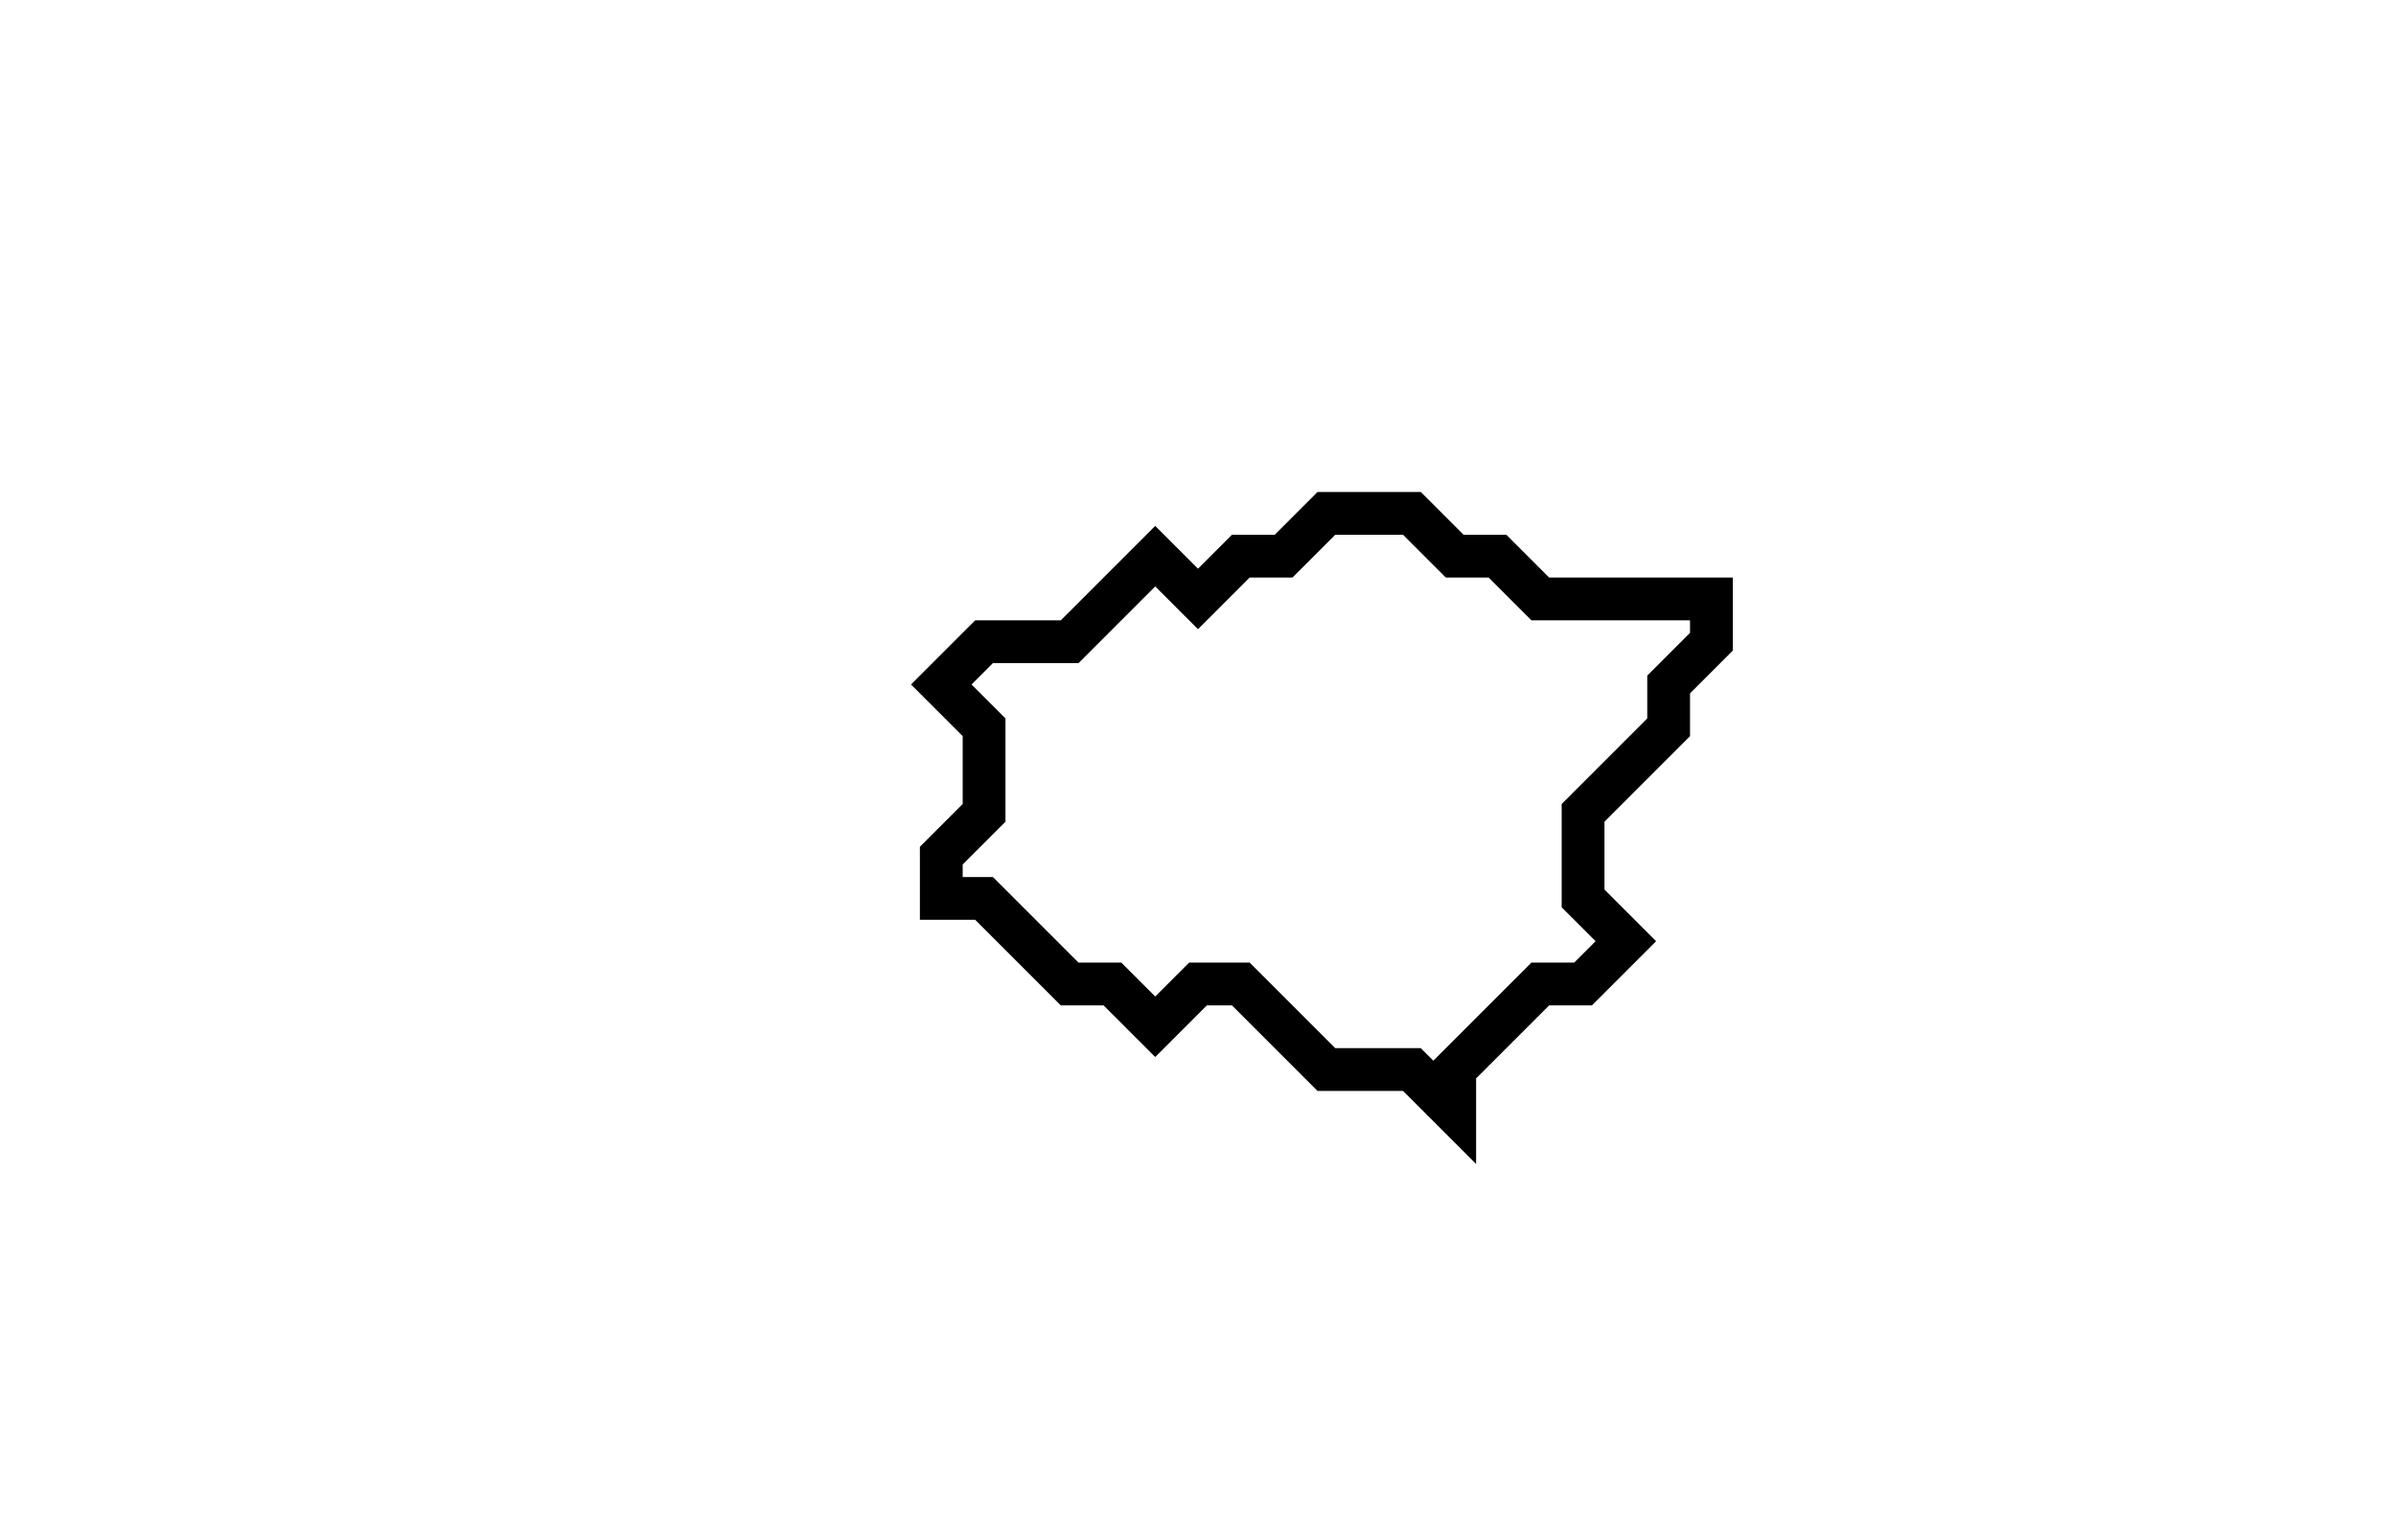 <svg xmlns="http://www.w3.org/2000/svg" width="56" height="36">
  <path d="M 31,12 L 30,13 L 29,13 L 28,14 L 27,13 L 25,15 L 23,15 L 22,16 L 23,17 L 23,19 L 22,20 L 22,21 L 23,21 L 25,23 L 26,23 L 27,24 L 28,23 L 29,23 L 31,25 L 33,25 L 34,26 L 34,25 L 36,23 L 37,23 L 38,22 L 37,21 L 37,19 L 39,17 L 39,16 L 40,15 L 40,14 L 36,14 L 35,13 L 34,13 L 33,12 Z" fill="none" stroke="black" stroke-width="1"/>
</svg>